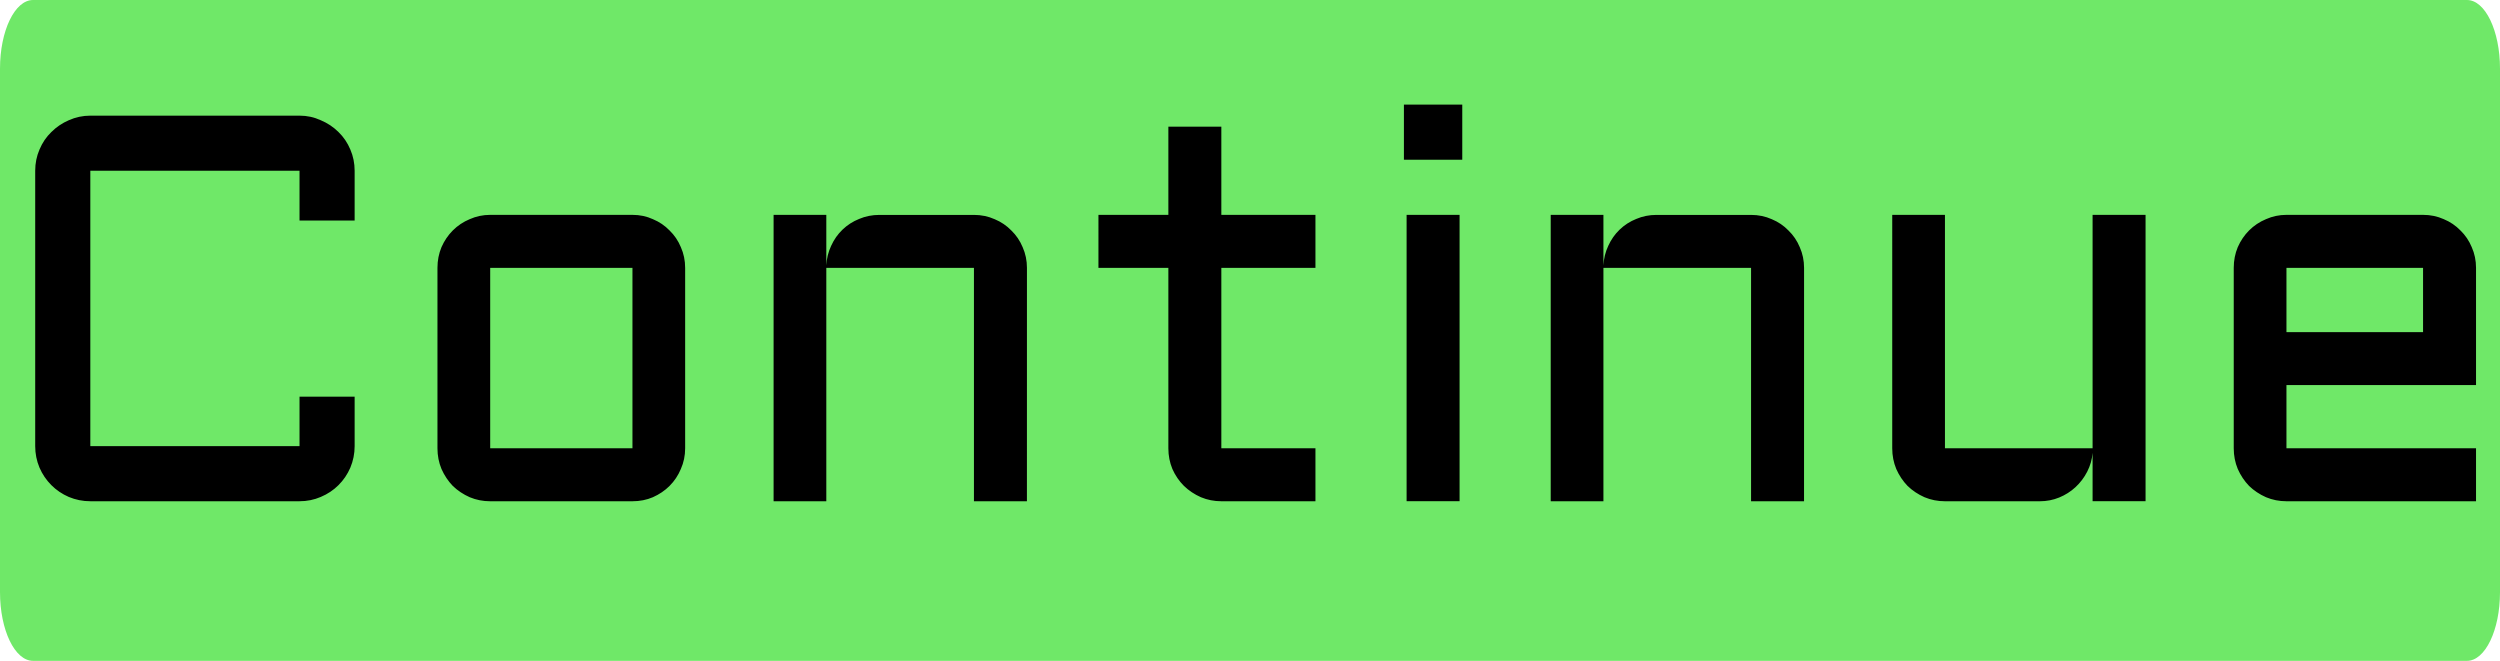 <svg version="1.1" xmlns="http://www.w3.org/2000/svg" xmlns:xlink="http://www.w3.org/1999/xlink" width="113.49" height="30" viewBox="0,0,113.49,30"><g transform="translate(-183,-165)"><g data-paper-data="{&quot;isPaintingLayer&quot;:true}" fill-rule="nonzero" stroke="none" stroke-width="1" stroke-linecap="butt" stroke-linejoin="miter" stroke-miterlimit="10" stroke-dasharray="" stroke-dashoffset="0" style="mix-blend-mode: normal"><path d="M296.49,168.118v23.764c0,1.722 -0.672,3.118 -1.5,3.118h-110.49c-0.828,0 -1.5,-1.396 -1.5,-3.118v-23.764c0,-1.722 0.672,-3.118 1.5,-3.118h110.49c0.828,0 1.5,1.396 1.5,3.118z" fill="#6fe868"/><path d="M184.598,172.752c0,-0.342 0.065,-0.663 0.195,-0.964c0.13,-0.309 0.309,-0.574 0.537,-0.793c0.228,-0.228 0.492,-0.407 0.793,-0.537c0.309,-0.138 0.635,-0.208 0.977,-0.208h9.497c0.342,0 0.663,0.069 0.964,0.208c0.309,0.13 0.578,0.309 0.806,0.537c0.228,0.22 0.407,0.484 0.537,0.793c0.13,0.301 0.195,0.623 0.195,0.964v2.258h-2.502v-2.258h-9.497v12.5h9.497v-2.246h2.502v2.246c0,0.342 -0.065,0.667 -0.195,0.977c-0.13,0.301 -0.309,0.566 -0.537,0.793c-0.228,0.228 -0.496,0.407 -0.806,0.537c-0.301,0.13 -0.623,0.195 -0.964,0.195h-9.497c-0.342,0 -0.667,-0.065 -0.977,-0.195c-0.301,-0.13 -0.566,-0.309 -0.793,-0.537c-0.228,-0.228 -0.407,-0.492 -0.537,-0.793c-0.13,-0.309 -0.195,-0.635 -0.195,-0.977zM214.103,185.35c0,0.334 -0.065,0.647 -0.195,0.94c-0.122,0.293 -0.293,0.549 -0.513,0.769c-0.212,0.212 -0.464,0.382 -0.757,0.513c-0.285,0.122 -0.594,0.183 -0.928,0.183h-6.458c-0.326,0 -0.635,-0.061 -0.928,-0.183c-0.293,-0.13 -0.549,-0.301 -0.769,-0.513c-0.212,-0.22 -0.382,-0.476 -0.513,-0.769c-0.122,-0.293 -0.183,-0.606 -0.183,-0.94v-8.191c0,-0.334 0.061,-0.647 0.183,-0.94c0.13,-0.293 0.301,-0.545 0.513,-0.757c0.22,-0.22 0.476,-0.391 0.769,-0.513c0.293,-0.13 0.602,-0.195 0.928,-0.195h6.458c0.334,0 0.643,0.065 0.928,0.195c0.293,0.122 0.545,0.293 0.757,0.513c0.22,0.212 0.391,0.464 0.513,0.757c0.13,0.293 0.195,0.606 0.195,0.94zM205.253,177.159v8.191h6.458v-8.191zM229.618,187.755h-2.405v-10.596h-6.702v10.596h-2.393v-13h2.393v2.295c0.016,-0.317 0.09,-0.614 0.22,-0.891c0.13,-0.285 0.301,-0.529 0.513,-0.732c0.22,-0.212 0.472,-0.374 0.757,-0.488c0.285,-0.122 0.59,-0.183 0.916,-0.183h4.297c0.334,0 0.647,0.065 0.94,0.195c0.293,0.122 0.545,0.293 0.757,0.513c0.22,0.212 0.391,0.464 0.513,0.757c0.13,0.293 0.195,0.606 0.195,0.94zM232.865,174.754h3.174v-4.004h2.405v4.004h4.272v2.405h-4.272v8.191h4.272v2.405h-4.272c-0.325,0 -0.635,-0.061 -0.928,-0.183c-0.293,-0.13 -0.549,-0.301 -0.769,-0.513c-0.22,-0.22 -0.395,-0.476 -0.525,-0.769c-0.122,-0.293 -0.183,-0.606 -0.183,-0.94v-8.191h-3.174zM249.259,174.754v13h-2.405v-13zM246.732,169.749h2.649v2.502h-2.649zM264.896,187.755h-2.405v-10.596h-6.702v10.596h-2.393v-13h2.393v2.295c0.016,-0.317 0.09,-0.614 0.22,-0.891c0.13,-0.285 0.301,-0.529 0.513,-0.732c0.22,-0.212 0.472,-0.374 0.757,-0.488c0.285,-0.122 0.59,-0.183 0.916,-0.183h4.297c0.334,0 0.647,0.065 0.94,0.195c0.293,0.122 0.545,0.293 0.757,0.513c0.22,0.212 0.391,0.464 0.513,0.757c0.13,0.293 0.195,0.606 0.195,0.94zM268.9,174.754h2.393v10.596h6.702v-10.596h2.405v13h-2.405v-2.197c-0.024,0.301 -0.106,0.586 -0.244,0.855c-0.138,0.269 -0.317,0.505 -0.537,0.708c-0.212,0.195 -0.456,0.35 -0.733,0.464c-0.277,0.114 -0.57,0.171 -0.879,0.171h-4.309c-0.325,0 -0.635,-0.061 -0.928,-0.183c-0.293,-0.13 -0.549,-0.301 -0.769,-0.513c-0.212,-0.22 -0.383,-0.476 -0.513,-0.769c-0.122,-0.293 -0.183,-0.606 -0.183,-0.94zM295.402,182.481h-8.606v2.869h8.606v2.405h-8.606c-0.325,0 -0.635,-0.061 -0.928,-0.183c-0.293,-0.13 -0.549,-0.301 -0.769,-0.513c-0.212,-0.22 -0.383,-0.476 -0.513,-0.769c-0.122,-0.293 -0.183,-0.606 -0.183,-0.94v-8.191c0,-0.334 0.061,-0.647 0.183,-0.94c0.13,-0.293 0.301,-0.545 0.513,-0.757c0.22,-0.22 0.476,-0.391 0.769,-0.513c0.293,-0.13 0.602,-0.195 0.928,-0.195h6.201c0.334,0 0.647,0.065 0.94,0.195c0.293,0.122 0.545,0.293 0.757,0.513c0.22,0.212 0.391,0.464 0.513,0.757c0.13,0.293 0.195,0.606 0.195,0.94zM286.796,177.159v2.917h6.201v-2.917z" fill="#000000"/></g></g></svg>